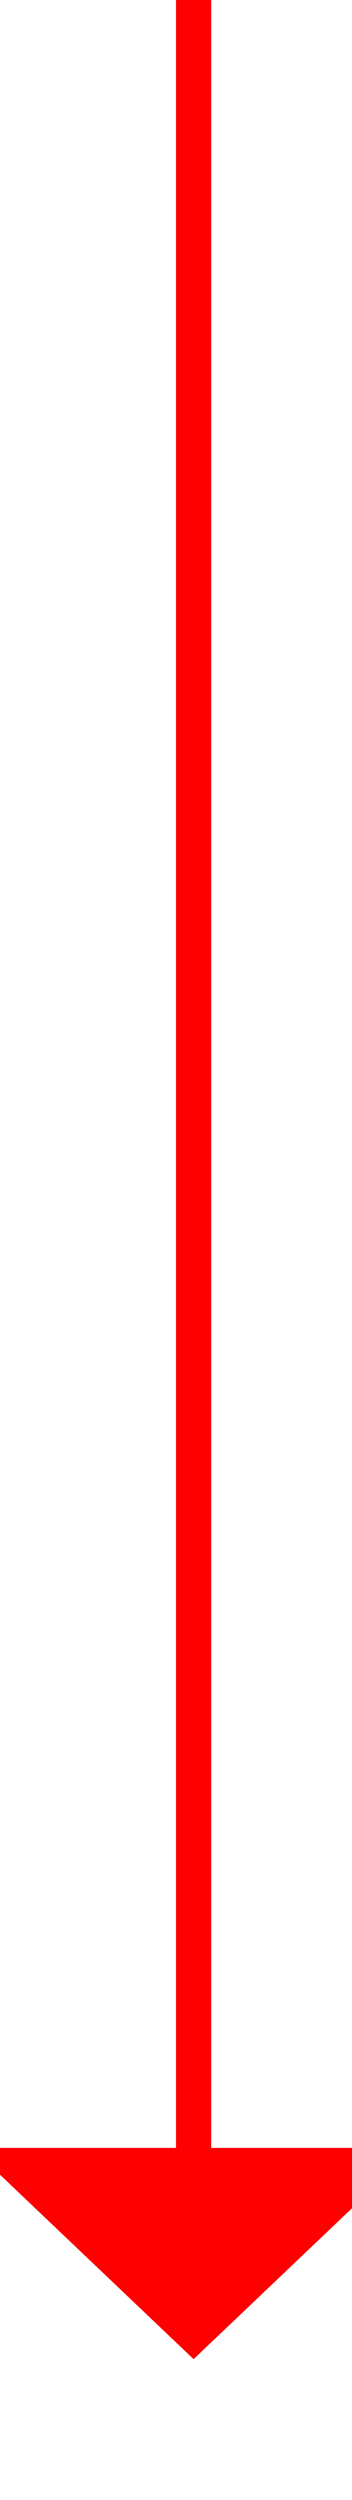 ﻿<?xml version="1.0" encoding="utf-8"?>
<svg version="1.1" xmlns:xlink="http://www.w3.org/1999/xlink" width="10px" height="71px" preserveAspectRatio="xMidYMin meet" viewBox="155 328  8 71" xmlns="http://www.w3.org/2000/svg">
  <path d="M 159.5 328  L 159.5 390  " stroke-width="1" stroke="#ff0000" fill="none" />
  <path d="M 153.2 389  L 159.5 395  L 165.8 389  L 153.2 389  Z " fill-rule="nonzero" fill="#ff0000" stroke="none" />
</svg>